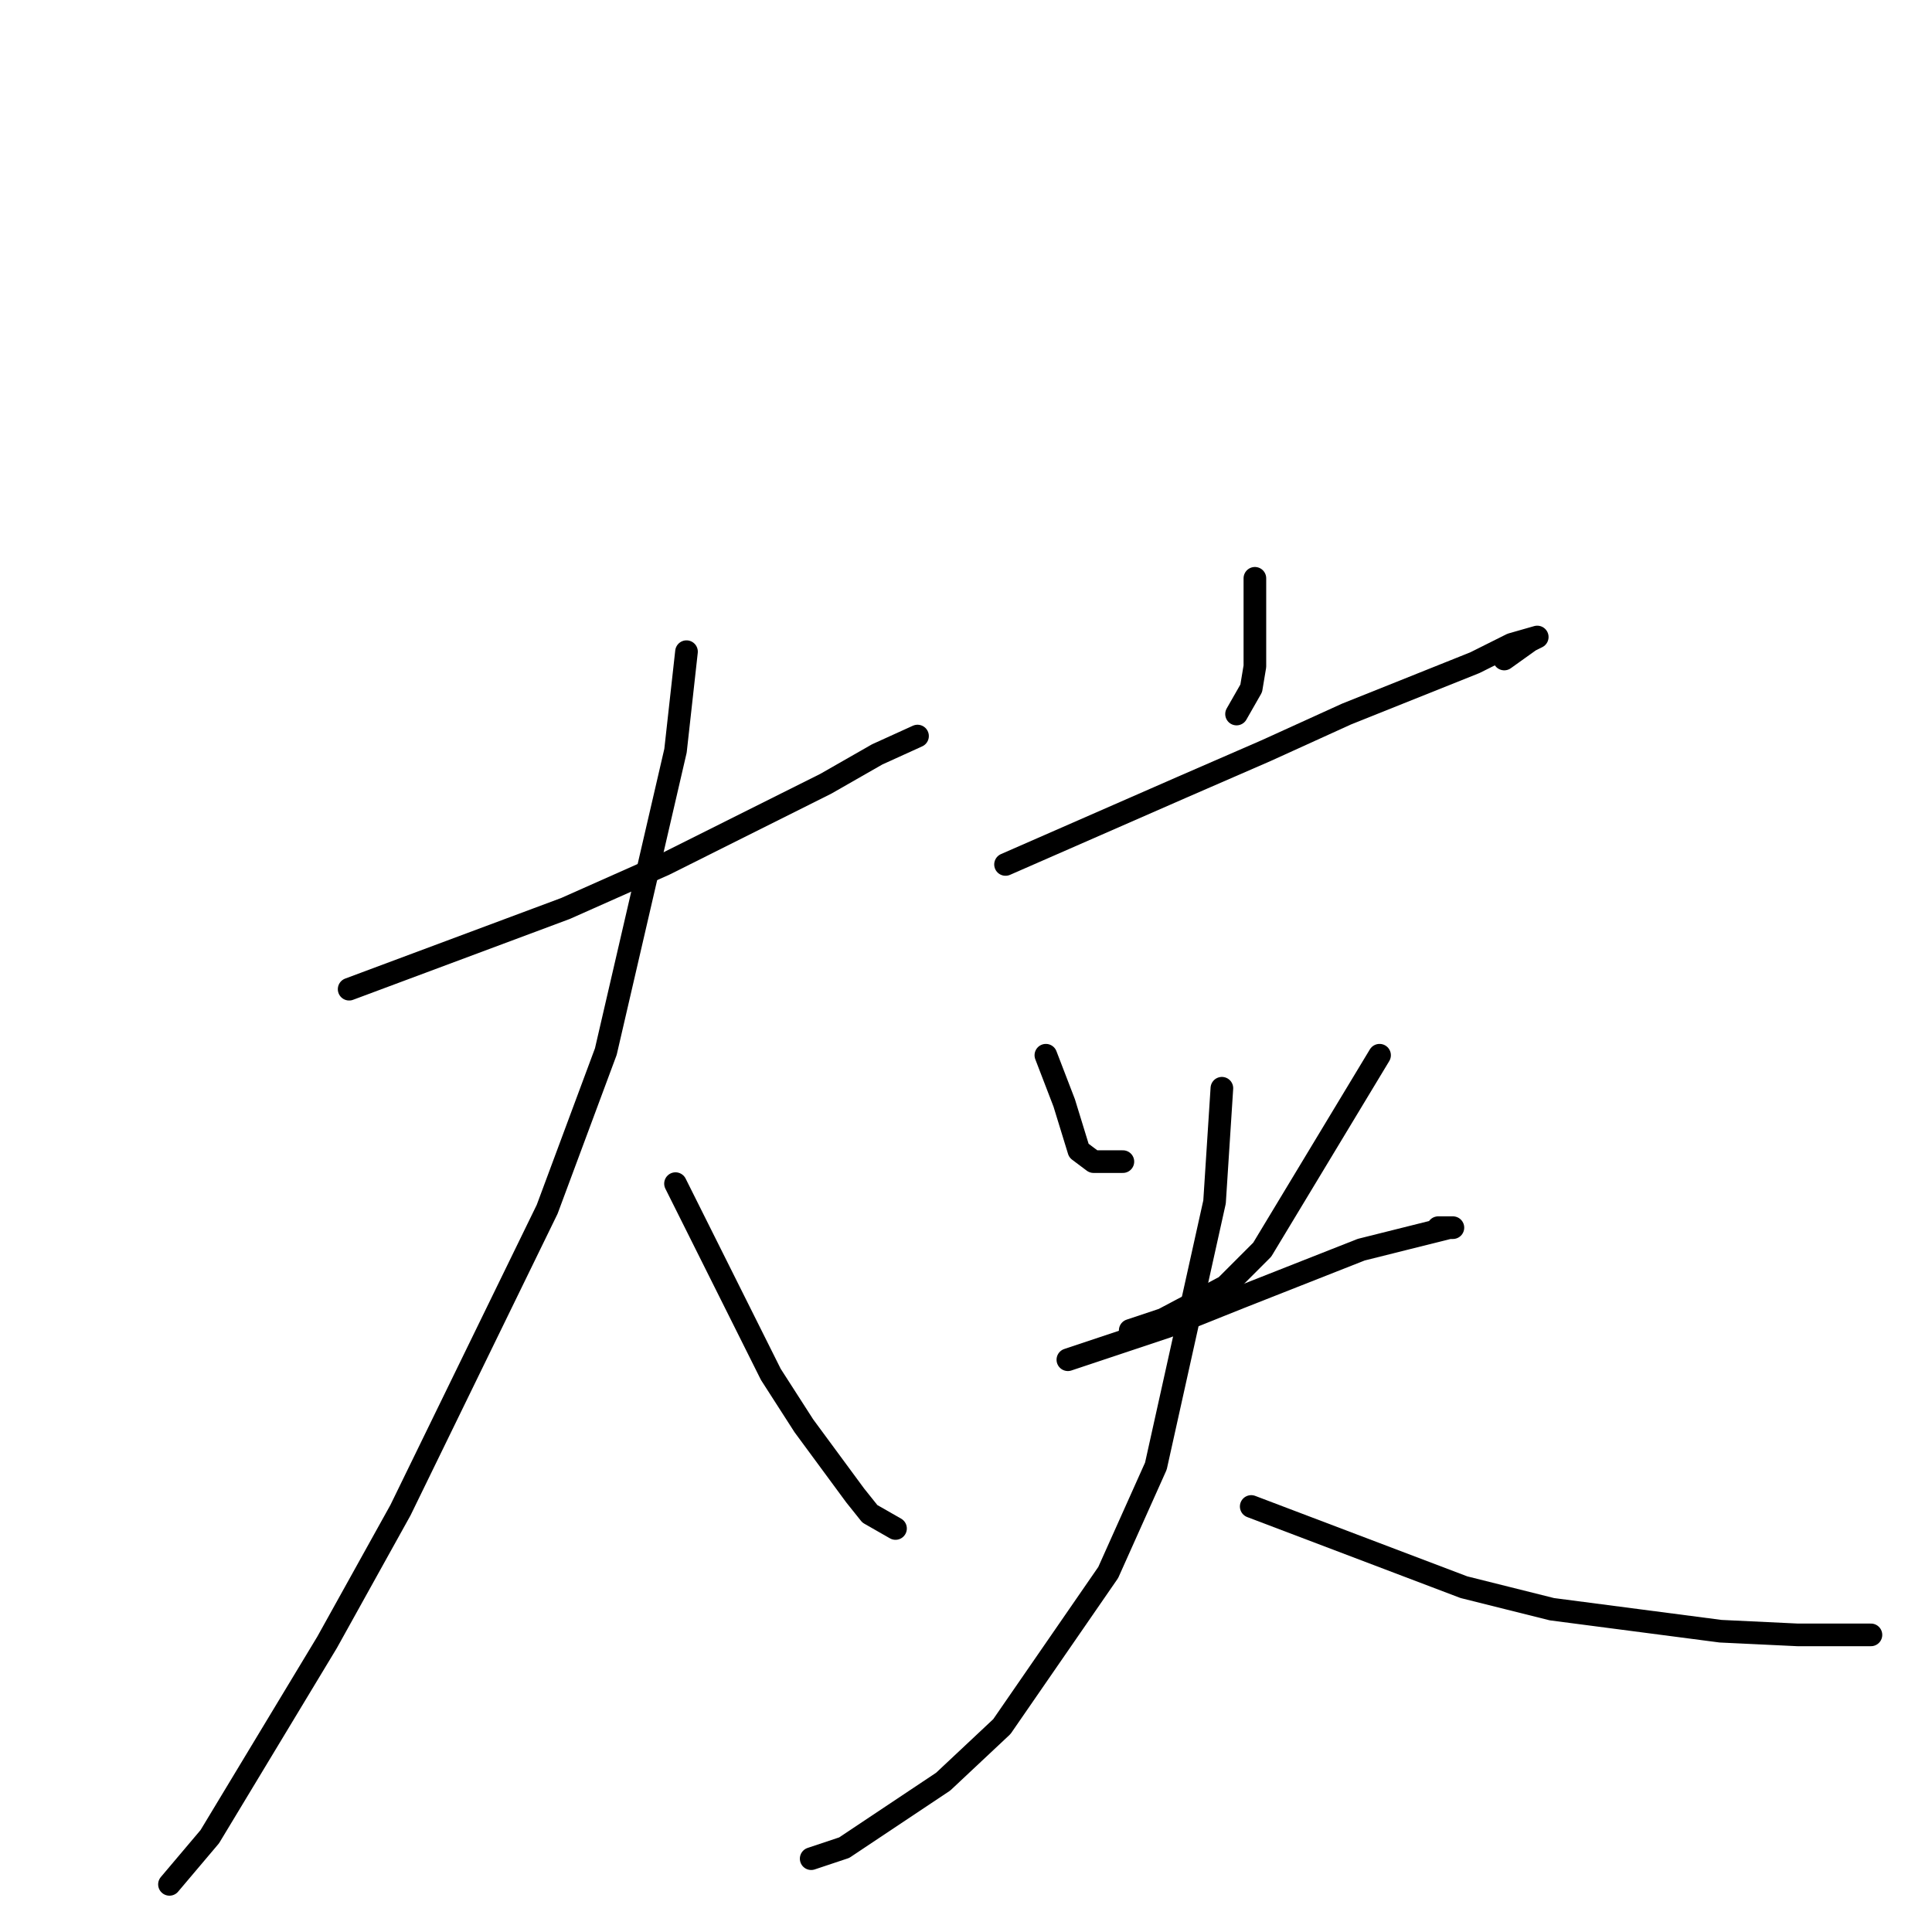 <?xml version="1.0" standalone="no"?>
    <svg width="256" height="256" xmlns="http://www.w3.org/2000/svg" version="1.1">
    <polyline stroke="black" stroke-width="3" stroke-linecap="round" fill="transparent" stroke-linejoin="round" points="46.263 131.073 74.931 120.378 88.05 114.545 109.429 103.85 116.232 99.961 121.577 97.531 121.577 97.531 " />
        <polyline stroke="black" stroke-width="3" stroke-linecap="round" fill="transparent" stroke-linejoin="round" points="90.965 86.35 89.508 99.475 80.276 139.337 72.502 160.24 53.066 200.102 43.348 217.603 27.799 243.367 22.455 249.687 22.455 249.687 " />
        <polyline stroke="black" stroke-width="3" stroke-linecap="round" fill="transparent" stroke-linejoin="round" points="89.508 156.838 102.141 182.116 106.514 188.922 113.317 198.158 115.26 200.588 118.661 202.533 118.661 202.533 " />
        <polyline stroke="black" stroke-width="3" stroke-linecap="round" fill="transparent" stroke-linejoin="round" points="166.279 76.628 166.279 88.294 165.793 91.211 163.849 94.614 163.849 94.614 " />
        <polyline stroke="black" stroke-width="3" stroke-linecap="round" fill="transparent" stroke-linejoin="round" points="133.238 114.545 156.561 104.336 167.737 99.475 178.426 94.614 195.433 87.808 200.292 85.378 203.693 84.406 202.721 84.892 199.32 87.322 199.32 87.322 " />
        <polyline stroke="black" stroke-width="3" stroke-linecap="round" fill="transparent" stroke-linejoin="round" points="138.583 139.823 141.013 146.143 142.956 152.462 144.9 153.921 148.787 153.921 148.787 153.921 " />
        <polyline stroke="black" stroke-width="3" stroke-linecap="round" fill="transparent" stroke-linejoin="round" points="182.799 139.823 167.251 165.588 162.392 170.449 154.132 174.824 149.759 176.282 149.759 176.282 " />
        <polyline stroke="black" stroke-width="3" stroke-linecap="round" fill="transparent" stroke-linejoin="round" points="141.498 180.171 154.617 175.796 164.335 171.907 180.37 165.588 186.201 164.129 192.031 162.671 192.517 162.671 192.031 162.671 190.574 162.671 190.574 162.671 " />
        <polyline stroke="black" stroke-width="3" stroke-linecap="round" fill="transparent" stroke-linejoin="round" points="161.906 144.198 160.934 159.268 153.16 194.269 146.843 208.366 132.752 228.783 124.978 236.075 111.859 244.825 107.486 246.284 107.486 246.284 " />
        <polyline stroke="black" stroke-width="3" stroke-linecap="round" fill="transparent" stroke-linejoin="round" points="165.793 199.616 193.975 210.311 205.636 213.228 227.987 216.144 238.191 216.63 247.909 216.63 247.909 216.63 " />
        </svg>